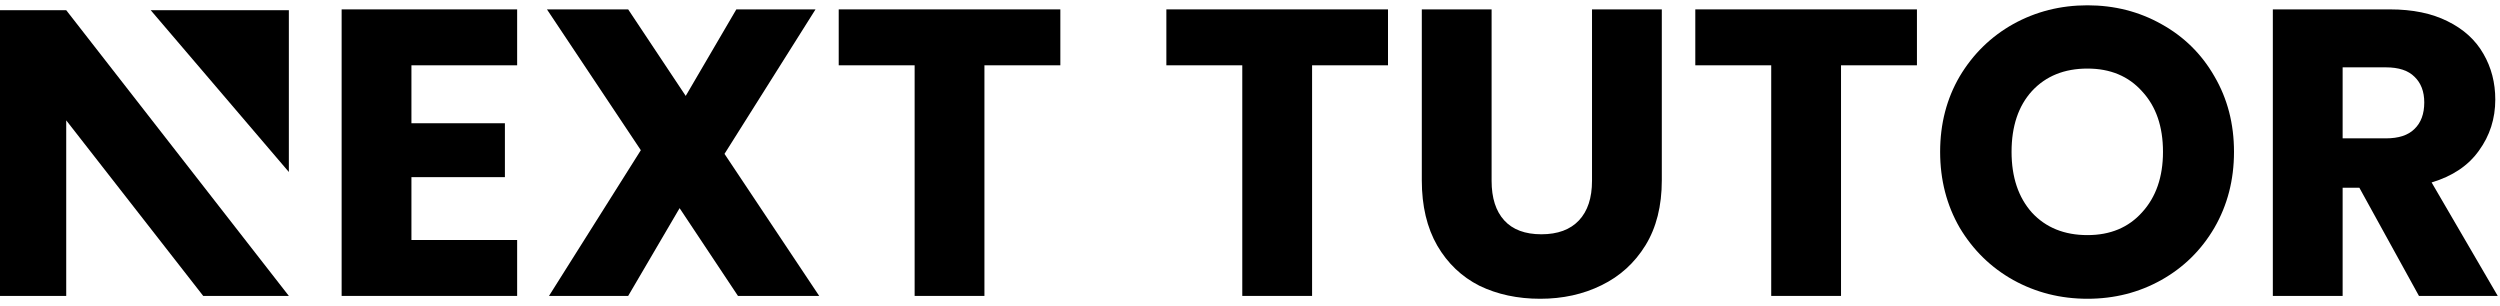 <svg width="245" height="30" viewBox="0 0 245 30" fill="none" xmlns="http://www.w3.org/2000/svg">
<path d="M40.32 6.4V12.079H49.48V17.36H40.32V23.52H50.68V29H33.48V0.92H50.68V6.4H40.32Z" fill="black"/>
<path d="M72.321 29L66.601 20.399L61.561 29H53.801L62.801 14.72L53.601 0.92H61.561L67.201 9.4L72.161 0.92H79.921L71.001 15.079L80.281 29H72.321Z" fill="black"/>
<path d="M103.914 0.92V6.4H96.474V29H89.634V6.4H82.194V0.92H103.914Z" fill="black"/>
<path d="M136.024 0.92V6.4H128.584V29H121.744V6.4H114.304V0.92H136.024Z" fill="black"/>
<path d="M146.177 0.92V17.72C146.177 19.399 146.59 20.693 147.417 21.599C148.243 22.506 149.457 22.959 151.057 22.959C152.657 22.959 153.883 22.506 154.737 21.599C155.59 20.693 156.017 19.399 156.017 17.72V0.92H162.857V17.68C162.857 20.186 162.323 22.306 161.257 24.04C160.19 25.773 158.75 27.079 156.937 27.959C155.15 28.84 153.15 29.279 150.937 29.279C148.723 29.279 146.737 28.853 144.977 28C143.243 27.119 141.87 25.813 140.857 24.079C139.843 22.32 139.337 20.186 139.337 17.68V0.92H146.177Z" fill="black"/>
<path d="M187.86 0.92V6.4H180.42V29H173.58V6.4H166.14V0.92H187.86Z" fill="black"/>
<path d="M204.572 29.279C201.932 29.279 199.506 28.666 197.292 27.439C195.106 26.213 193.359 24.506 192.053 22.32C190.773 20.106 190.133 17.626 190.133 14.88C190.133 12.133 190.773 9.666 192.053 7.48C193.359 5.293 195.106 3.586 197.292 2.36C199.506 1.133 201.932 0.52 204.572 0.52C207.212 0.52 209.626 1.133 211.812 2.36C214.026 3.586 215.759 5.293 217.012 7.48C218.292 9.666 218.932 12.133 218.932 14.88C218.932 17.626 218.292 20.106 217.012 22.32C215.732 24.506 213.999 26.213 211.812 27.439C209.626 28.666 207.212 29.279 204.572 29.279ZM204.572 23.04C206.812 23.04 208.599 22.293 209.932 20.799C211.292 19.306 211.973 17.333 211.973 14.88C211.973 12.399 211.292 10.426 209.932 8.96C208.599 7.466 206.812 6.72 204.572 6.72C202.306 6.72 200.493 7.453 199.133 8.92C197.799 10.386 197.133 12.373 197.133 14.88C197.133 17.36 197.799 19.346 199.133 20.84C200.493 22.306 202.306 23.04 204.572 23.04Z" fill="black"/>
<path d="M237.058 29L231.218 18.399H229.578V29H222.738V0.92H234.218C236.431 0.92 238.311 1.306 239.858 2.08C241.431 2.853 242.604 3.92 243.378 5.28C244.151 6.613 244.538 8.106 244.538 9.76C244.538 11.626 244.004 13.293 242.938 14.759C241.898 16.226 240.351 17.266 238.298 17.88L244.778 29H237.058ZM229.578 13.559H233.818C235.071 13.559 236.004 13.253 236.618 12.639C237.258 12.026 237.578 11.159 237.578 10.04C237.578 8.973 237.258 8.133 236.618 7.52C236.004 6.906 235.071 6.6 233.818 6.6H229.578V13.559Z" fill="black"/>
<path d="M0 29H6.49V11.795L19.916 29H28.308L6.49 1H0V29Z" fill="black"/>
<path d="M28.308 1V16.855L14.769 1H28.308Z" fill="black"/>
</svg>
